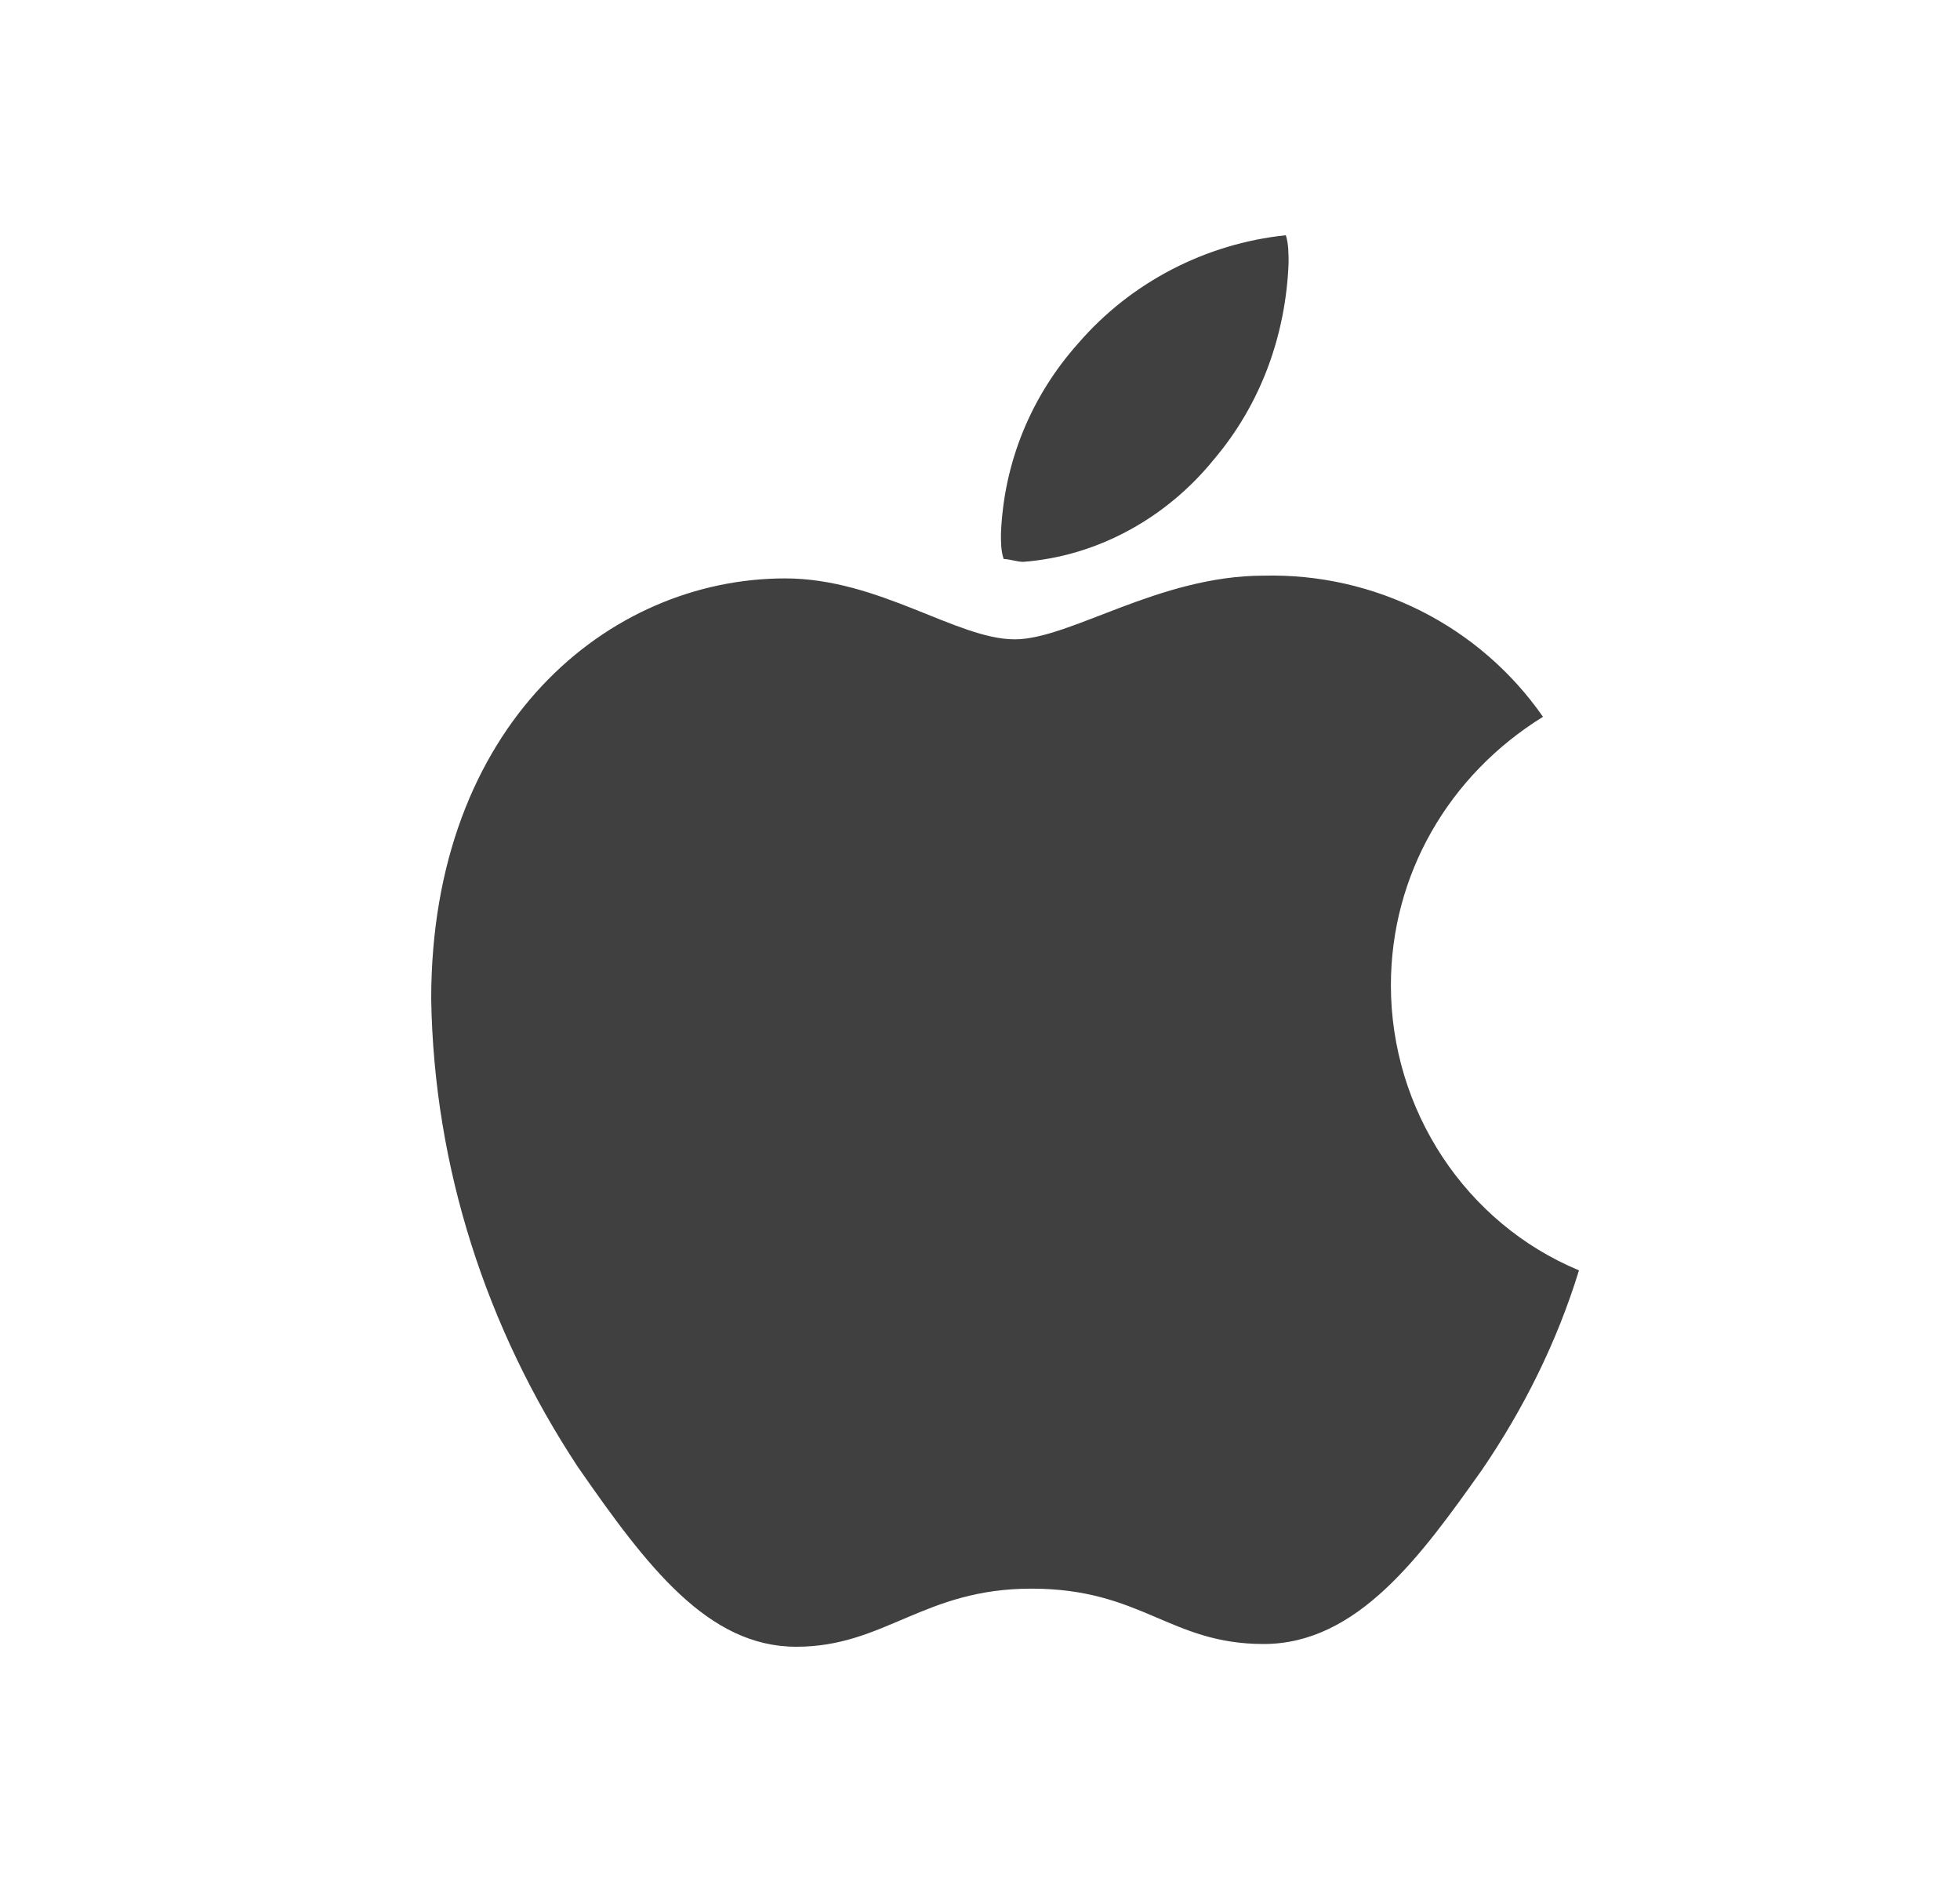 <svg width="25" height="24" viewBox="0 0 25 24" fill="none" xmlns="http://www.w3.org/2000/svg">
<g id="apple">
<path id="Vector" d="M19.681 9.141C18.482 9.882 17.741 11.153 17.741 12.565C17.741 14.153 18.694 15.6 20.14 16.2C19.858 17.118 19.434 17.965 18.905 18.741C18.129 19.835 17.318 20.965 16.118 20.965C14.919 20.965 14.566 20.259 13.155 20.259C11.779 20.259 11.285 21 10.157 21C9.028 21 8.252 19.977 7.37 18.706C6.206 16.941 5.535 14.894 5.5 12.741C5.5 9.247 7.758 7.376 10.015 7.376C11.215 7.376 12.203 8.153 12.944 8.153C13.649 8.153 14.778 7.341 16.118 7.341C17.529 7.306 18.87 7.976 19.681 9.141ZM15.483 5.859C16.083 5.153 16.401 4.271 16.436 3.353C16.436 3.247 16.436 3.106 16.401 3C15.378 3.106 14.425 3.6 13.755 4.376C13.155 5.047 12.802 5.894 12.767 6.812C12.767 6.918 12.767 7.024 12.802 7.129C12.873 7.129 12.979 7.165 13.049 7.165C14.002 7.094 14.884 6.6 15.483 5.859Z" fill="black" fill-opacity="0.75"/>
</g>
</svg>
